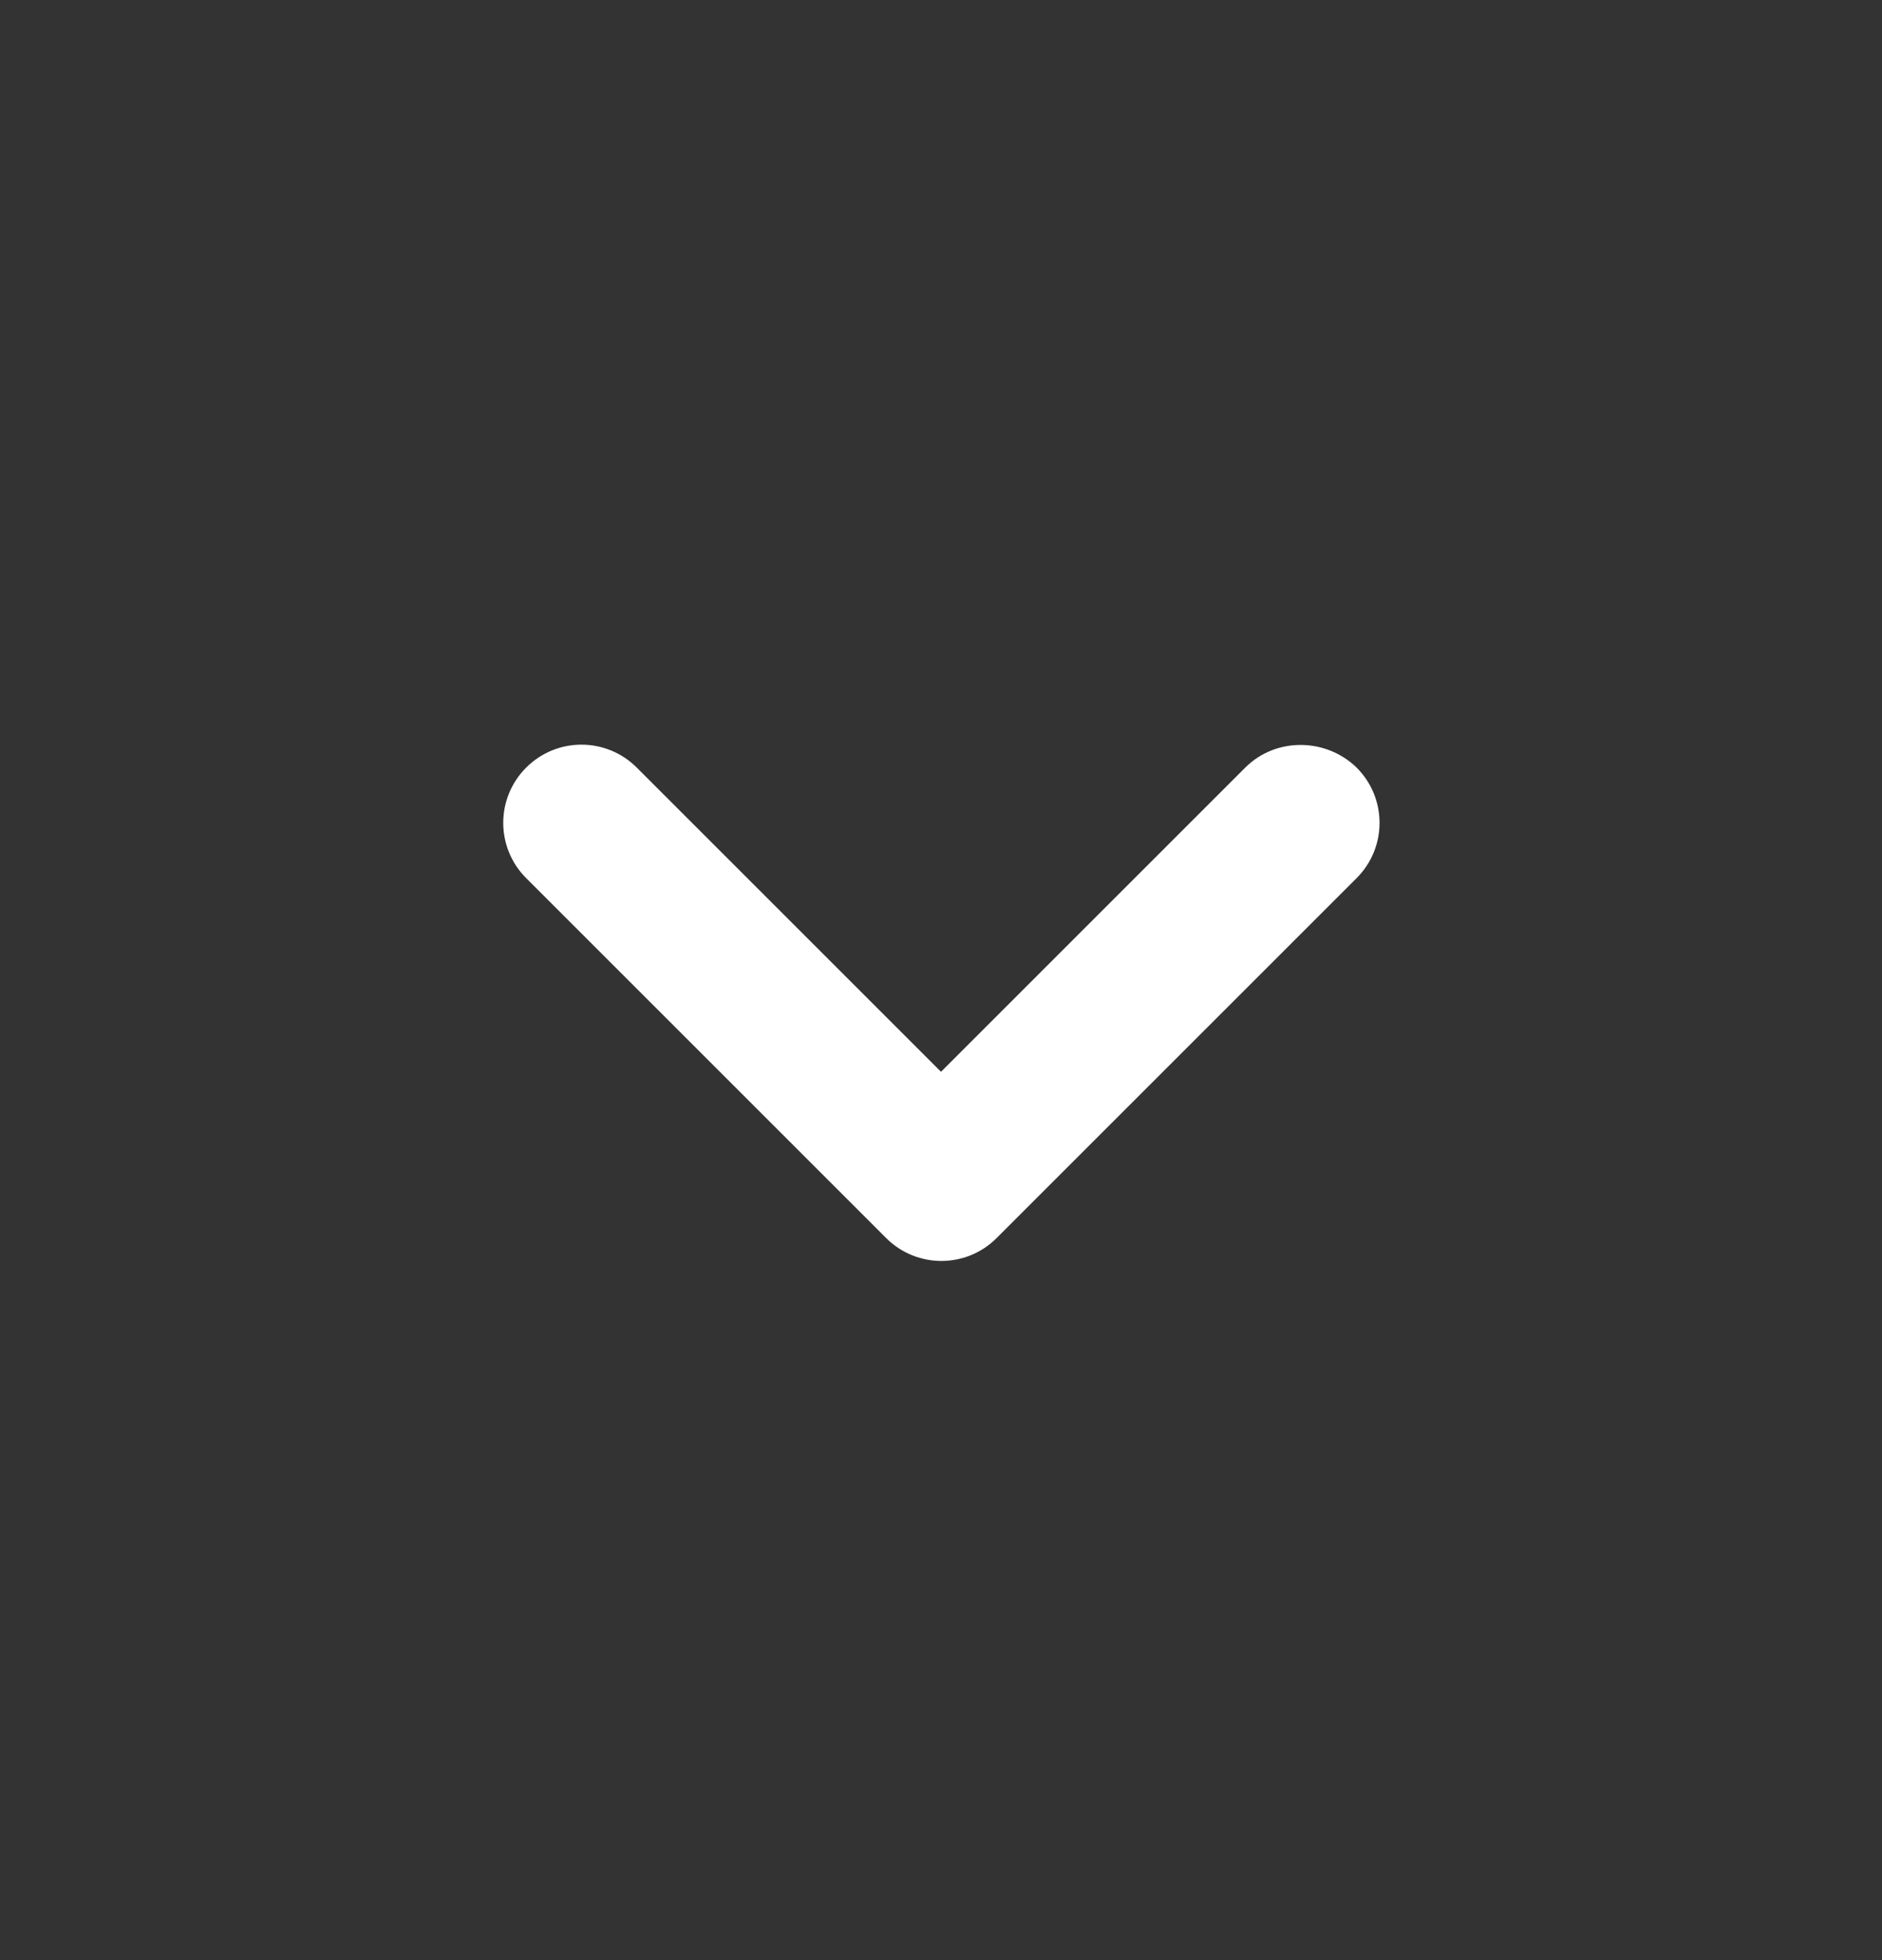 <svg width="24" height="25" viewBox="0 0 24 25" fill="none" xmlns="http://www.w3.org/2000/svg">
<rect x="0" y="0" width="24" height="25" fill="#333333" stroke="none"/>
<g clip-path="url(#clip0_720_1998)">
<path d="M15.88 9.79L12 13.67L8.12 9.79C7.73 9.4 7.1 9.4 6.71 9.79C6.32 10.18 6.32 10.81 6.71 11.2L11.3 15.79C11.69 16.18 12.32 16.18 12.71 15.79L17.3 11.2C17.69 10.81 17.69 10.18 17.3 9.79C16.91 9.41 16.27 9.4 15.88 9.79Z" fill="white"/>
</g>
<defs>
<clipPath id="clip0_720_1998">
<rect width="24" height="24" fill="white" transform="translate(0 0.5)"/>
</clipPath>
</defs>
</svg>
